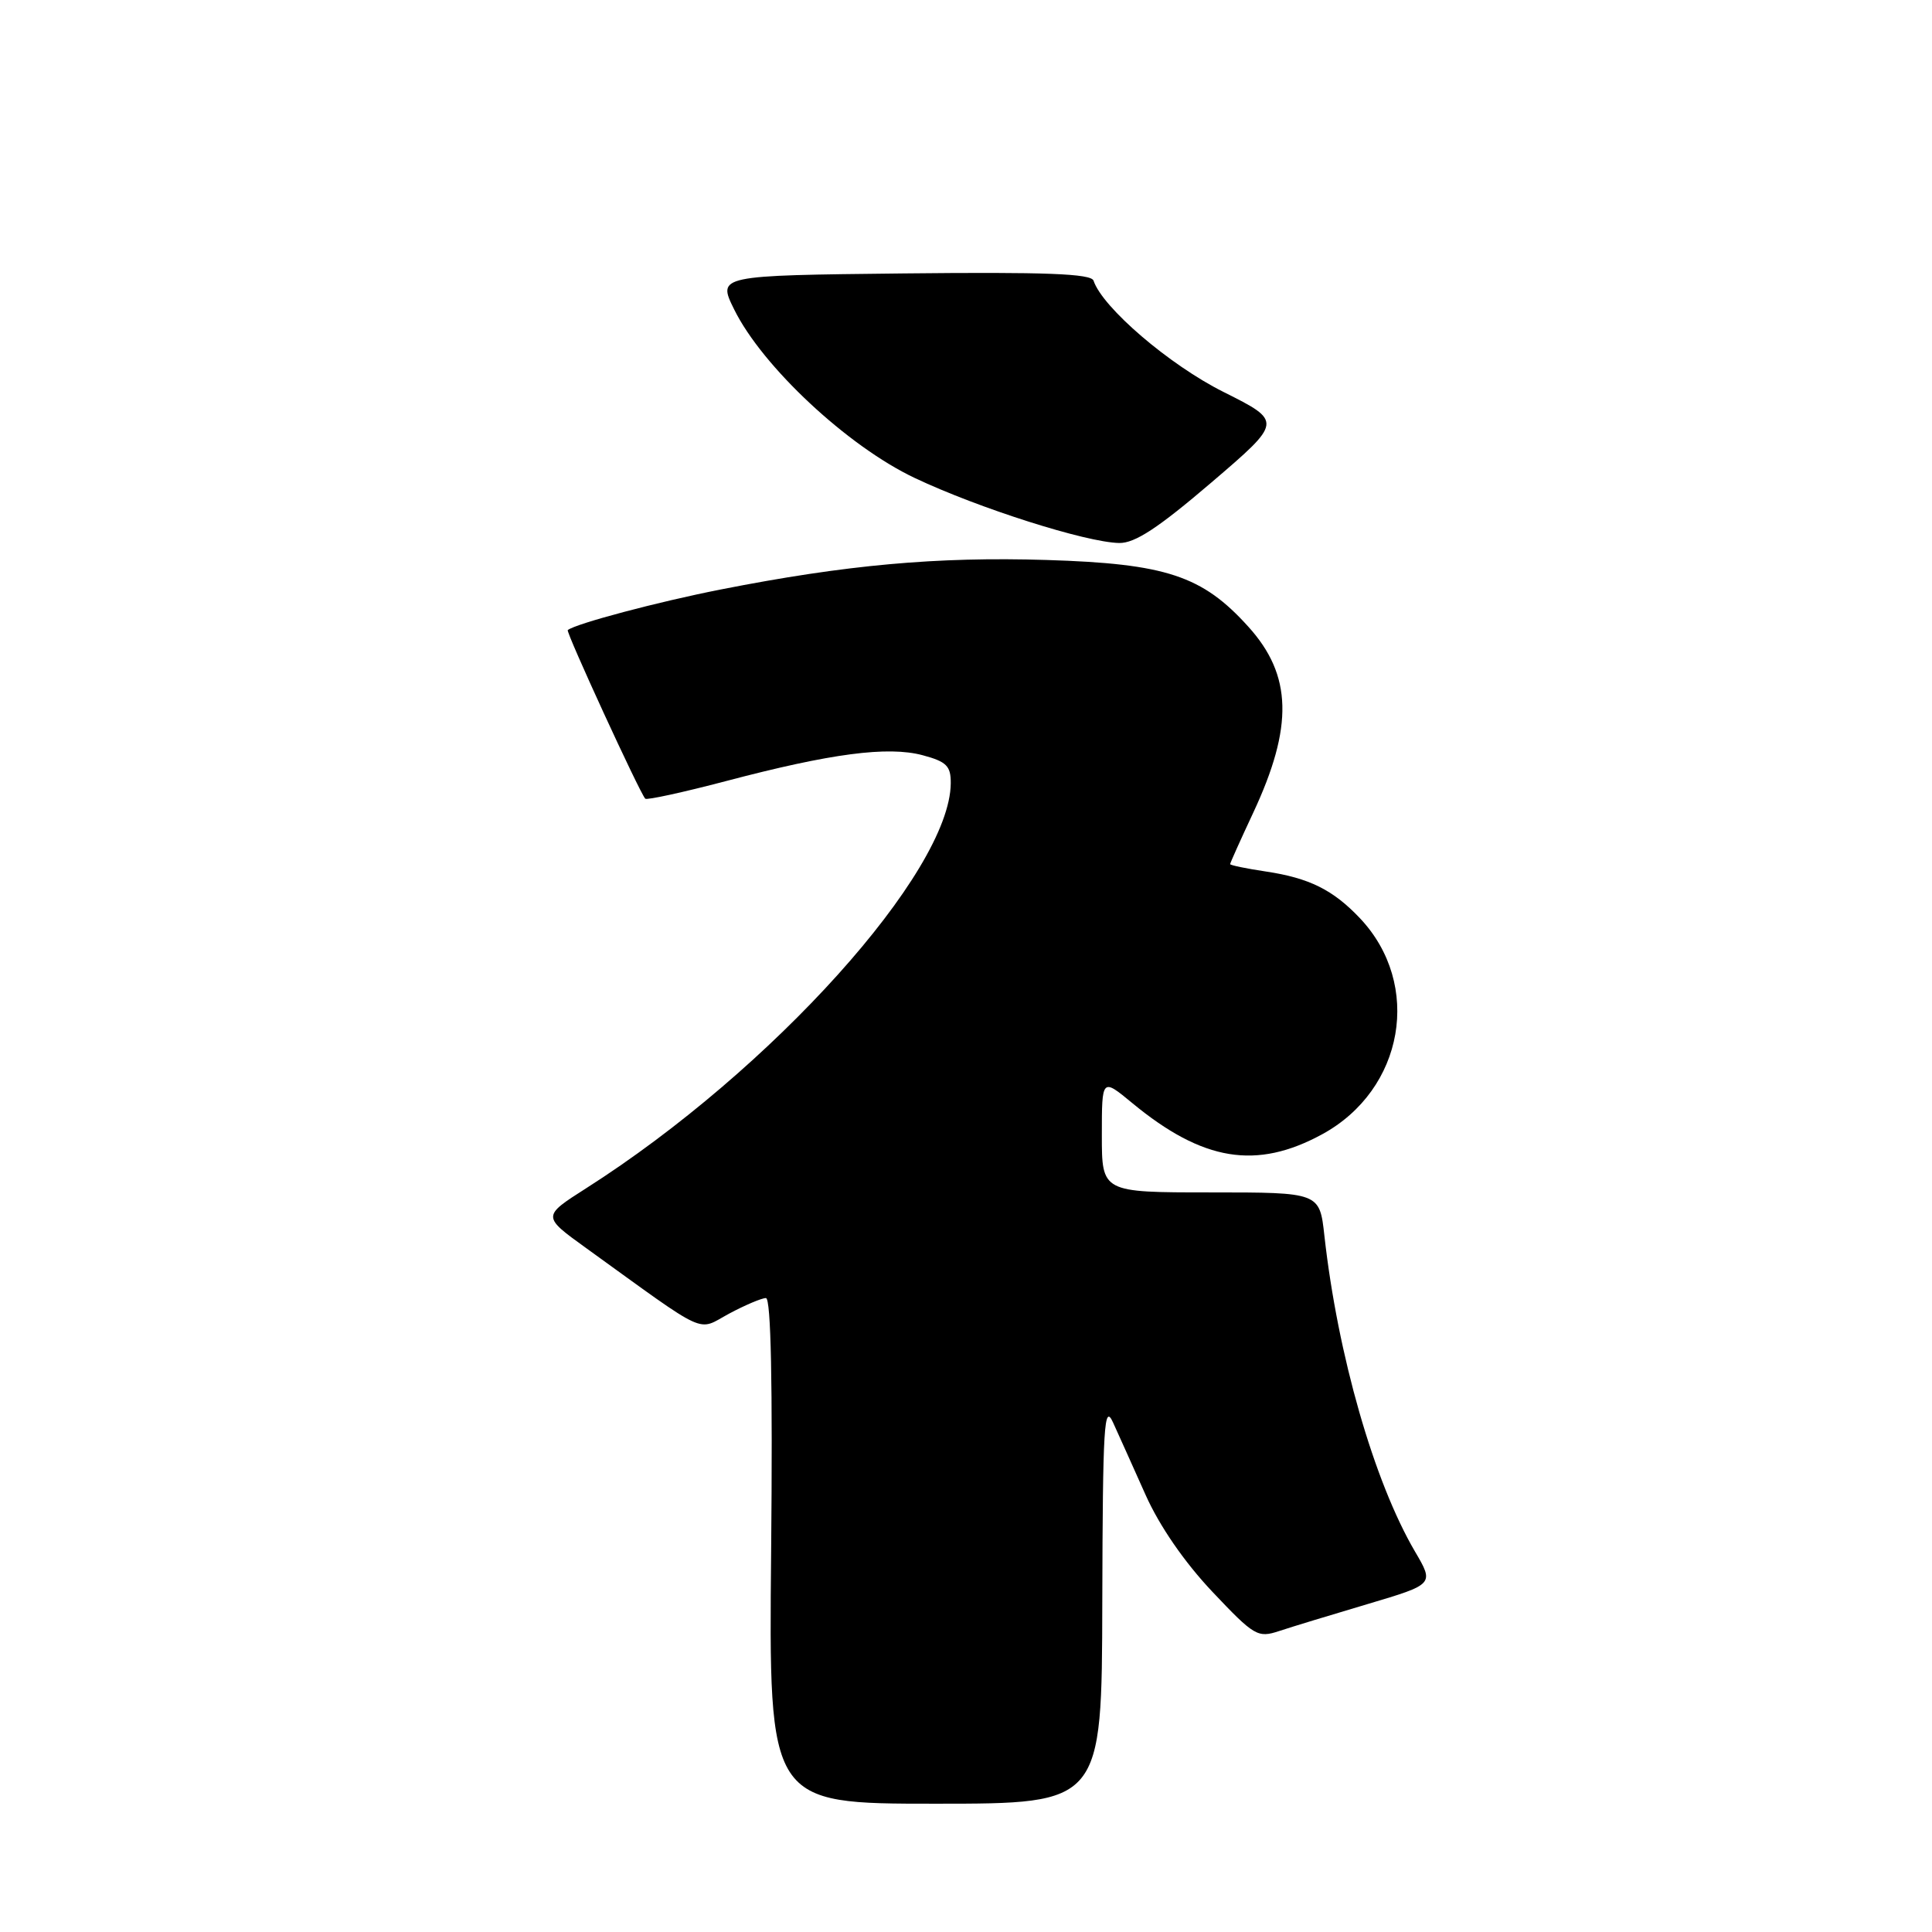 <?xml version="1.0" encoding="UTF-8" standalone="no"?>
<!DOCTYPE svg PUBLIC "-//W3C//DTD SVG 1.1//EN" "http://www.w3.org/Graphics/SVG/1.1/DTD/svg11.dtd" >
<svg xmlns="http://www.w3.org/2000/svg" xmlns:xlink="http://www.w3.org/1999/xlink" version="1.1" viewBox="0 0 256 256">
 <g >
 <path fill="currentColor"
d=" M 146.06 212.25 C 146.12 188.84 146.30 185.88 147.49 188.50 C 148.24 190.15 150.18 194.46 151.80 198.09 C 153.64 202.21 156.94 206.99 160.62 210.89 C 166.20 216.79 166.65 217.06 169.50 216.12 C 171.15 215.57 176.45 213.96 181.27 212.53 C 190.04 209.92 190.04 209.92 187.49 205.58 C 182.06 196.31 177.25 179.53 175.49 163.75 C 174.86 158.00 174.86 158.00 160.43 158.00 C 146.00 158.00 146.00 158.00 146.00 150.42 C 146.00 142.83 146.00 142.83 150.04 146.17 C 159.38 153.88 166.48 155.04 175.19 150.30 C 186.06 144.38 188.50 130.44 180.19 121.66 C 176.64 117.91 173.48 116.34 167.74 115.48 C 165.13 115.09 163.00 114.65 163.00 114.50 C 163.00 114.35 164.37 111.30 166.05 107.71 C 171.40 96.27 171.23 89.47 165.41 83.04 C 159.31 76.28 154.52 74.69 138.68 74.20 C 124.16 73.75 112.10 74.84 95.50 78.11 C 87.16 79.75 76.28 82.64 75.23 83.49 C 74.95 83.71 84.80 105.13 85.50 105.83 C 85.71 106.04 90.52 104.99 96.19 103.50 C 110.10 99.83 117.64 98.84 122.25 100.07 C 125.42 100.92 126.00 101.49 125.98 103.79 C 125.88 115.55 102.26 141.79 77.67 157.45 C 71.83 161.17 71.83 161.17 77.67 165.38 C 94.12 177.25 92.27 176.40 96.60 174.07 C 98.73 172.93 100.93 172.00 101.49 172.00 C 102.16 172.00 102.39 183.29 102.18 205.50 C 101.86 239.00 101.86 239.00 123.93 239.00 C 146.00 239.00 146.00 239.00 146.06 212.25 Z  M 160.52 63.93 C 169.95 55.86 169.95 55.86 162.13 51.94 C 154.96 48.36 146.09 40.76 144.90 37.19 C 144.59 36.26 138.56 36.03 119.77 36.23 C 95.06 36.50 95.06 36.50 97.28 41.00 C 101.01 48.57 112.33 59.14 121.22 63.34 C 129.67 67.34 143.89 71.86 148.29 71.95 C 150.38 71.99 153.47 69.96 160.52 63.93 Z "/>
</g>
</svg>